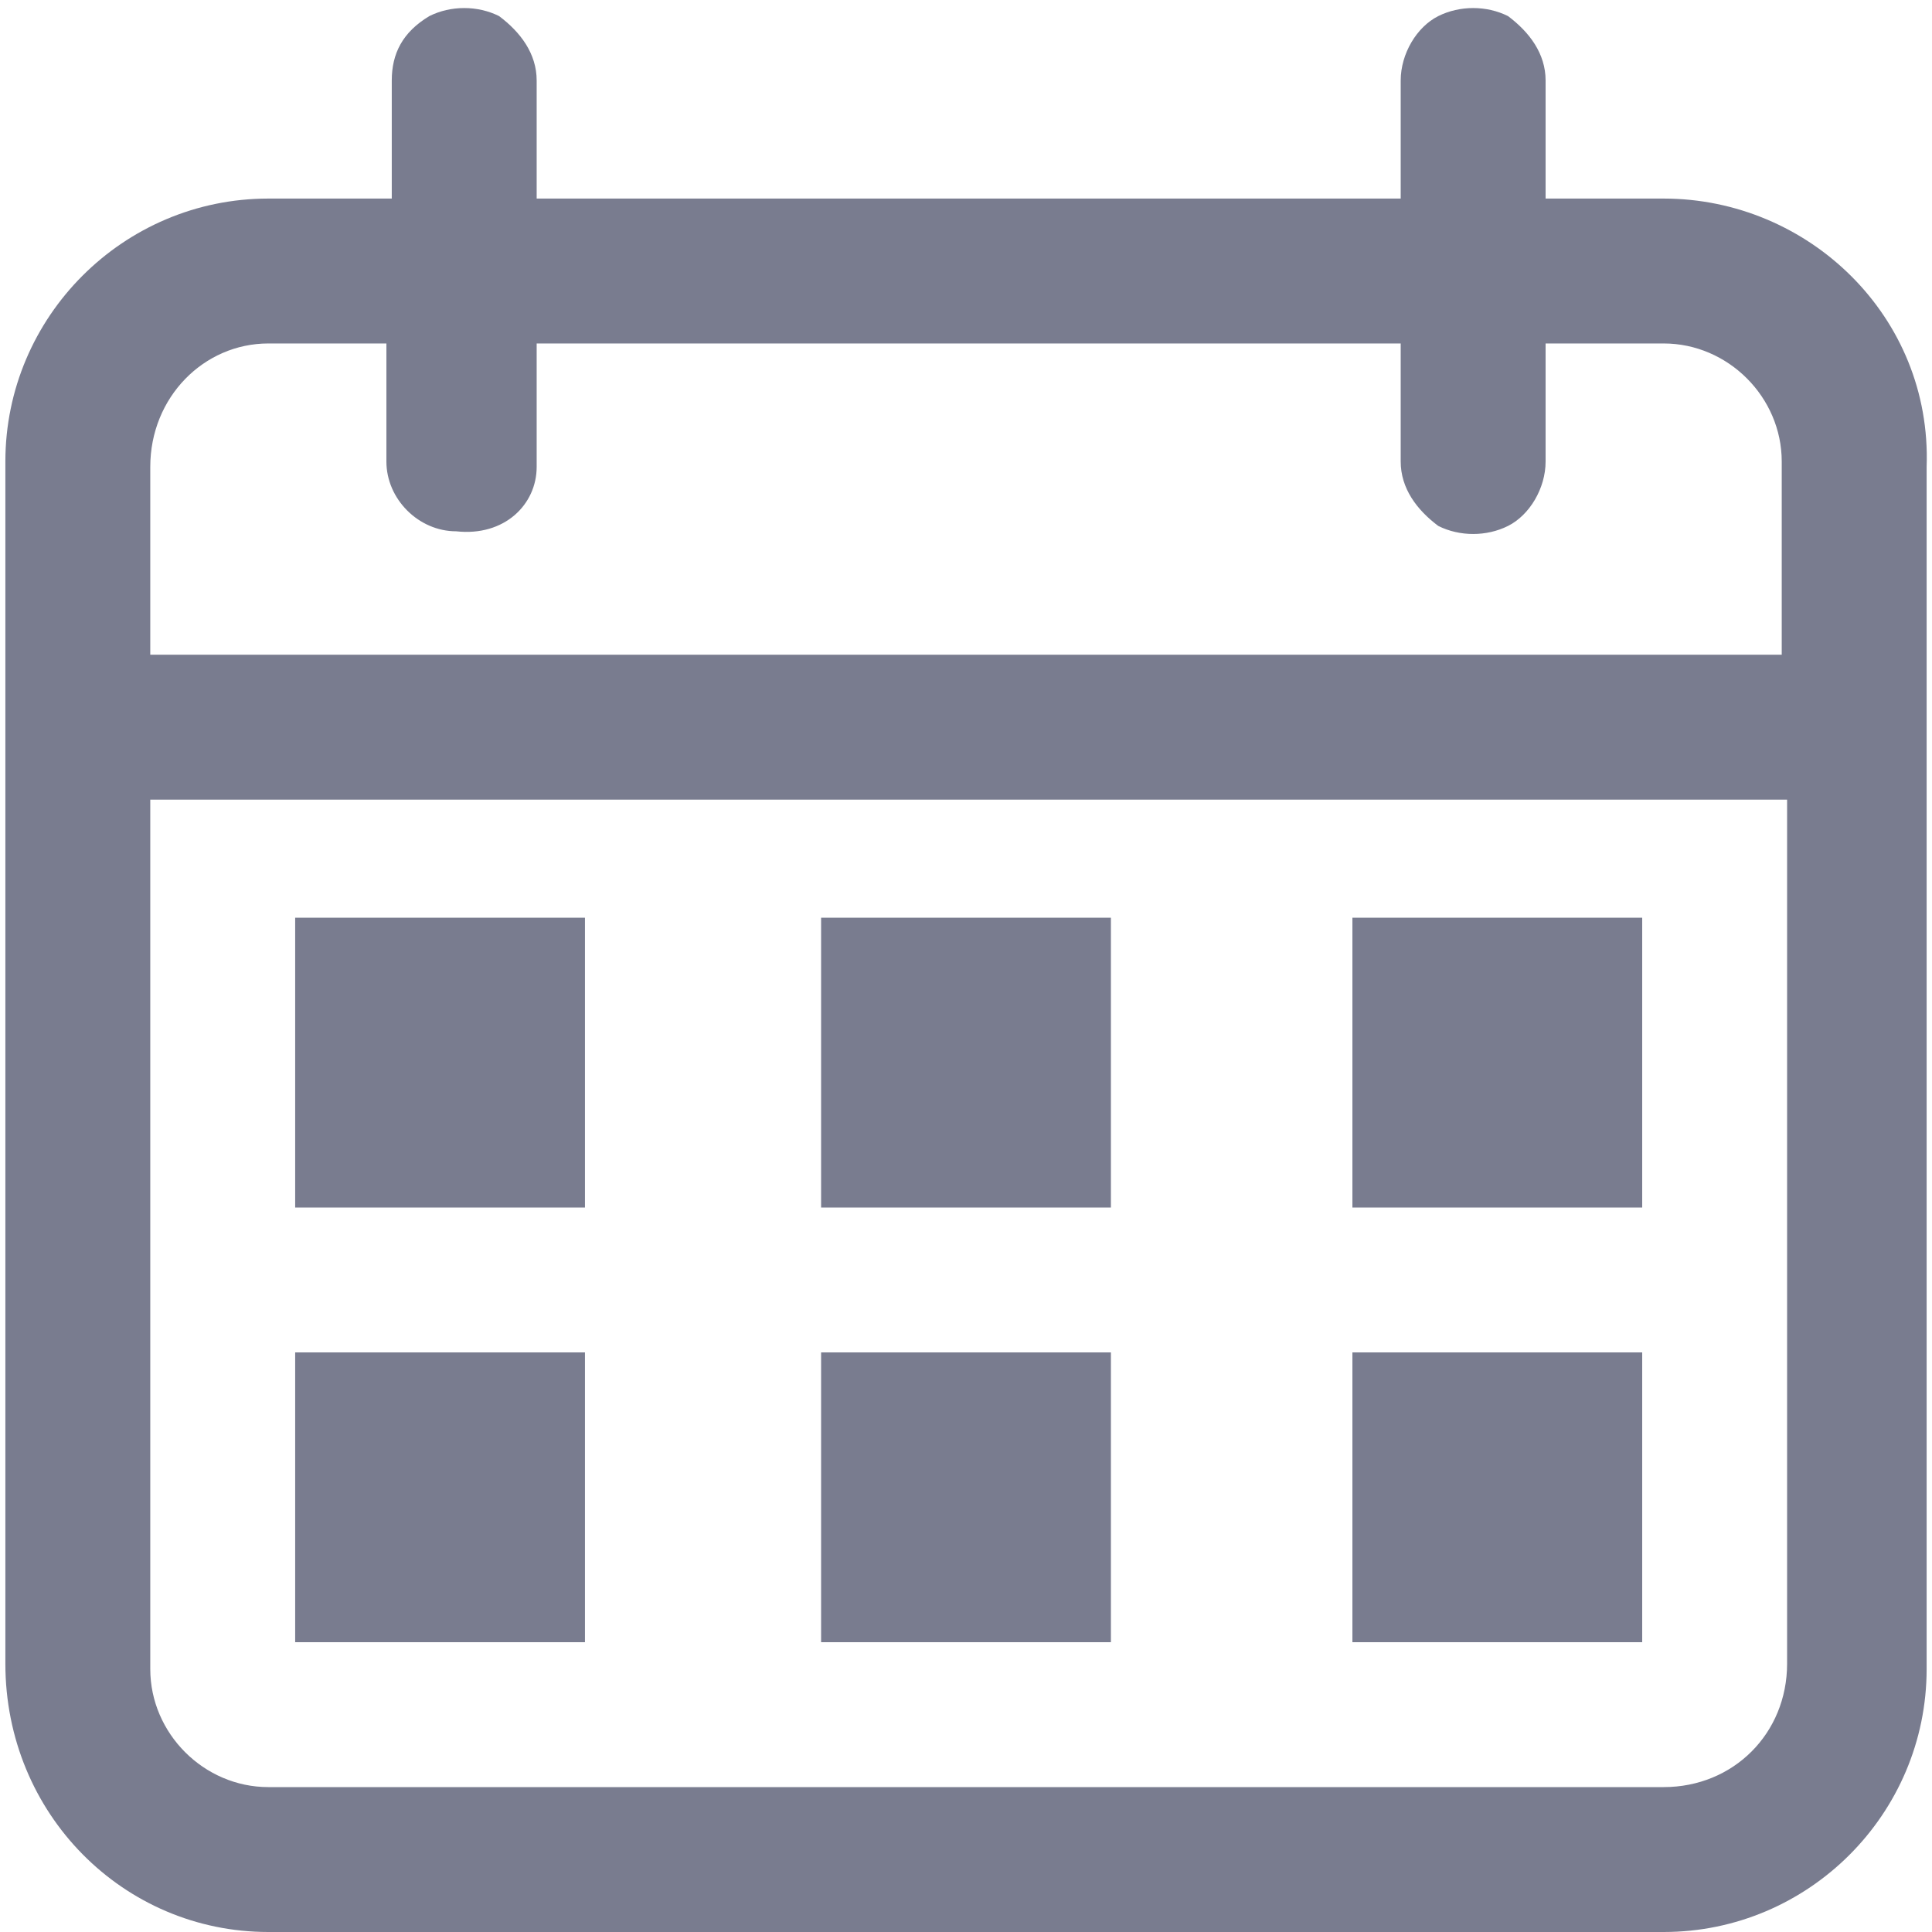 <svg xmlns="http://www.w3.org/2000/svg" viewBox="0 0 36 36"><path d="M31 33.3H5c-1.2 0-2.2-1-2.2-2.2V14.9h30.5V31c0 1.3-1 2.3-2.3 2.3M5 6.4h2.2v2.2c0 .7.6 1.3 1.3 1.3.9.1 1.5-.5 1.5-1.2V6.4h16.1v2.2c0 .5.3.9.7 1.2.4.2.9.2 1.3 0s.7-.7.7-1.2V6.4H31c1.2 0 2.2 1 2.2 2.2v3.6H2.8V8.7c0-1.3 1-2.3 2.2-2.3m26-2.7h-2.2V1.5c0-.5-.3-.9-.7-1.2-.4-.2-.9-.2-1.3 0s-.7.7-.7 1.2v2.2H10V1.5C10 1 9.7.6 9.3.3 8.9.1 8.4.1 8 .3c-.5.3-.7.7-.7 1.2v2.2H5C2.3 3.7.1 5.9.1 8.6V31c0 2.8 2.2 5 4.9 5h26c2.7 0 4.9-2.2 4.9-4.9V8.7c.1-2.8-2.2-5-4.9-5m-23.7 17h1.8V19H7.3v1.7zm-1.8 1.8h5.4v-5.4H5.5v5.4zM27 20.7h1.8V19H27v1.7zm-1.8 1.8h5.4v-5.4h-5.4v5.4zm-8.1-1.8h1.8V19h-1.8v1.7zm-1.8 1.8h5.4v-5.4h-5.4v5.4zm-8 6.3h1.8V27H7.3v1.8zm-1.8 1.8h5.4v-5.4H5.5v5.4zM27 28.8h1.8V27H27v1.8zm-1.8 1.8h5.4v-5.4h-5.4v5.4zm-8.1-1.8h1.8V27h-1.8v1.8zm-1.8 1.8h5.4v-5.4h-5.4v5.4z" fill="#797c8f"/></svg>